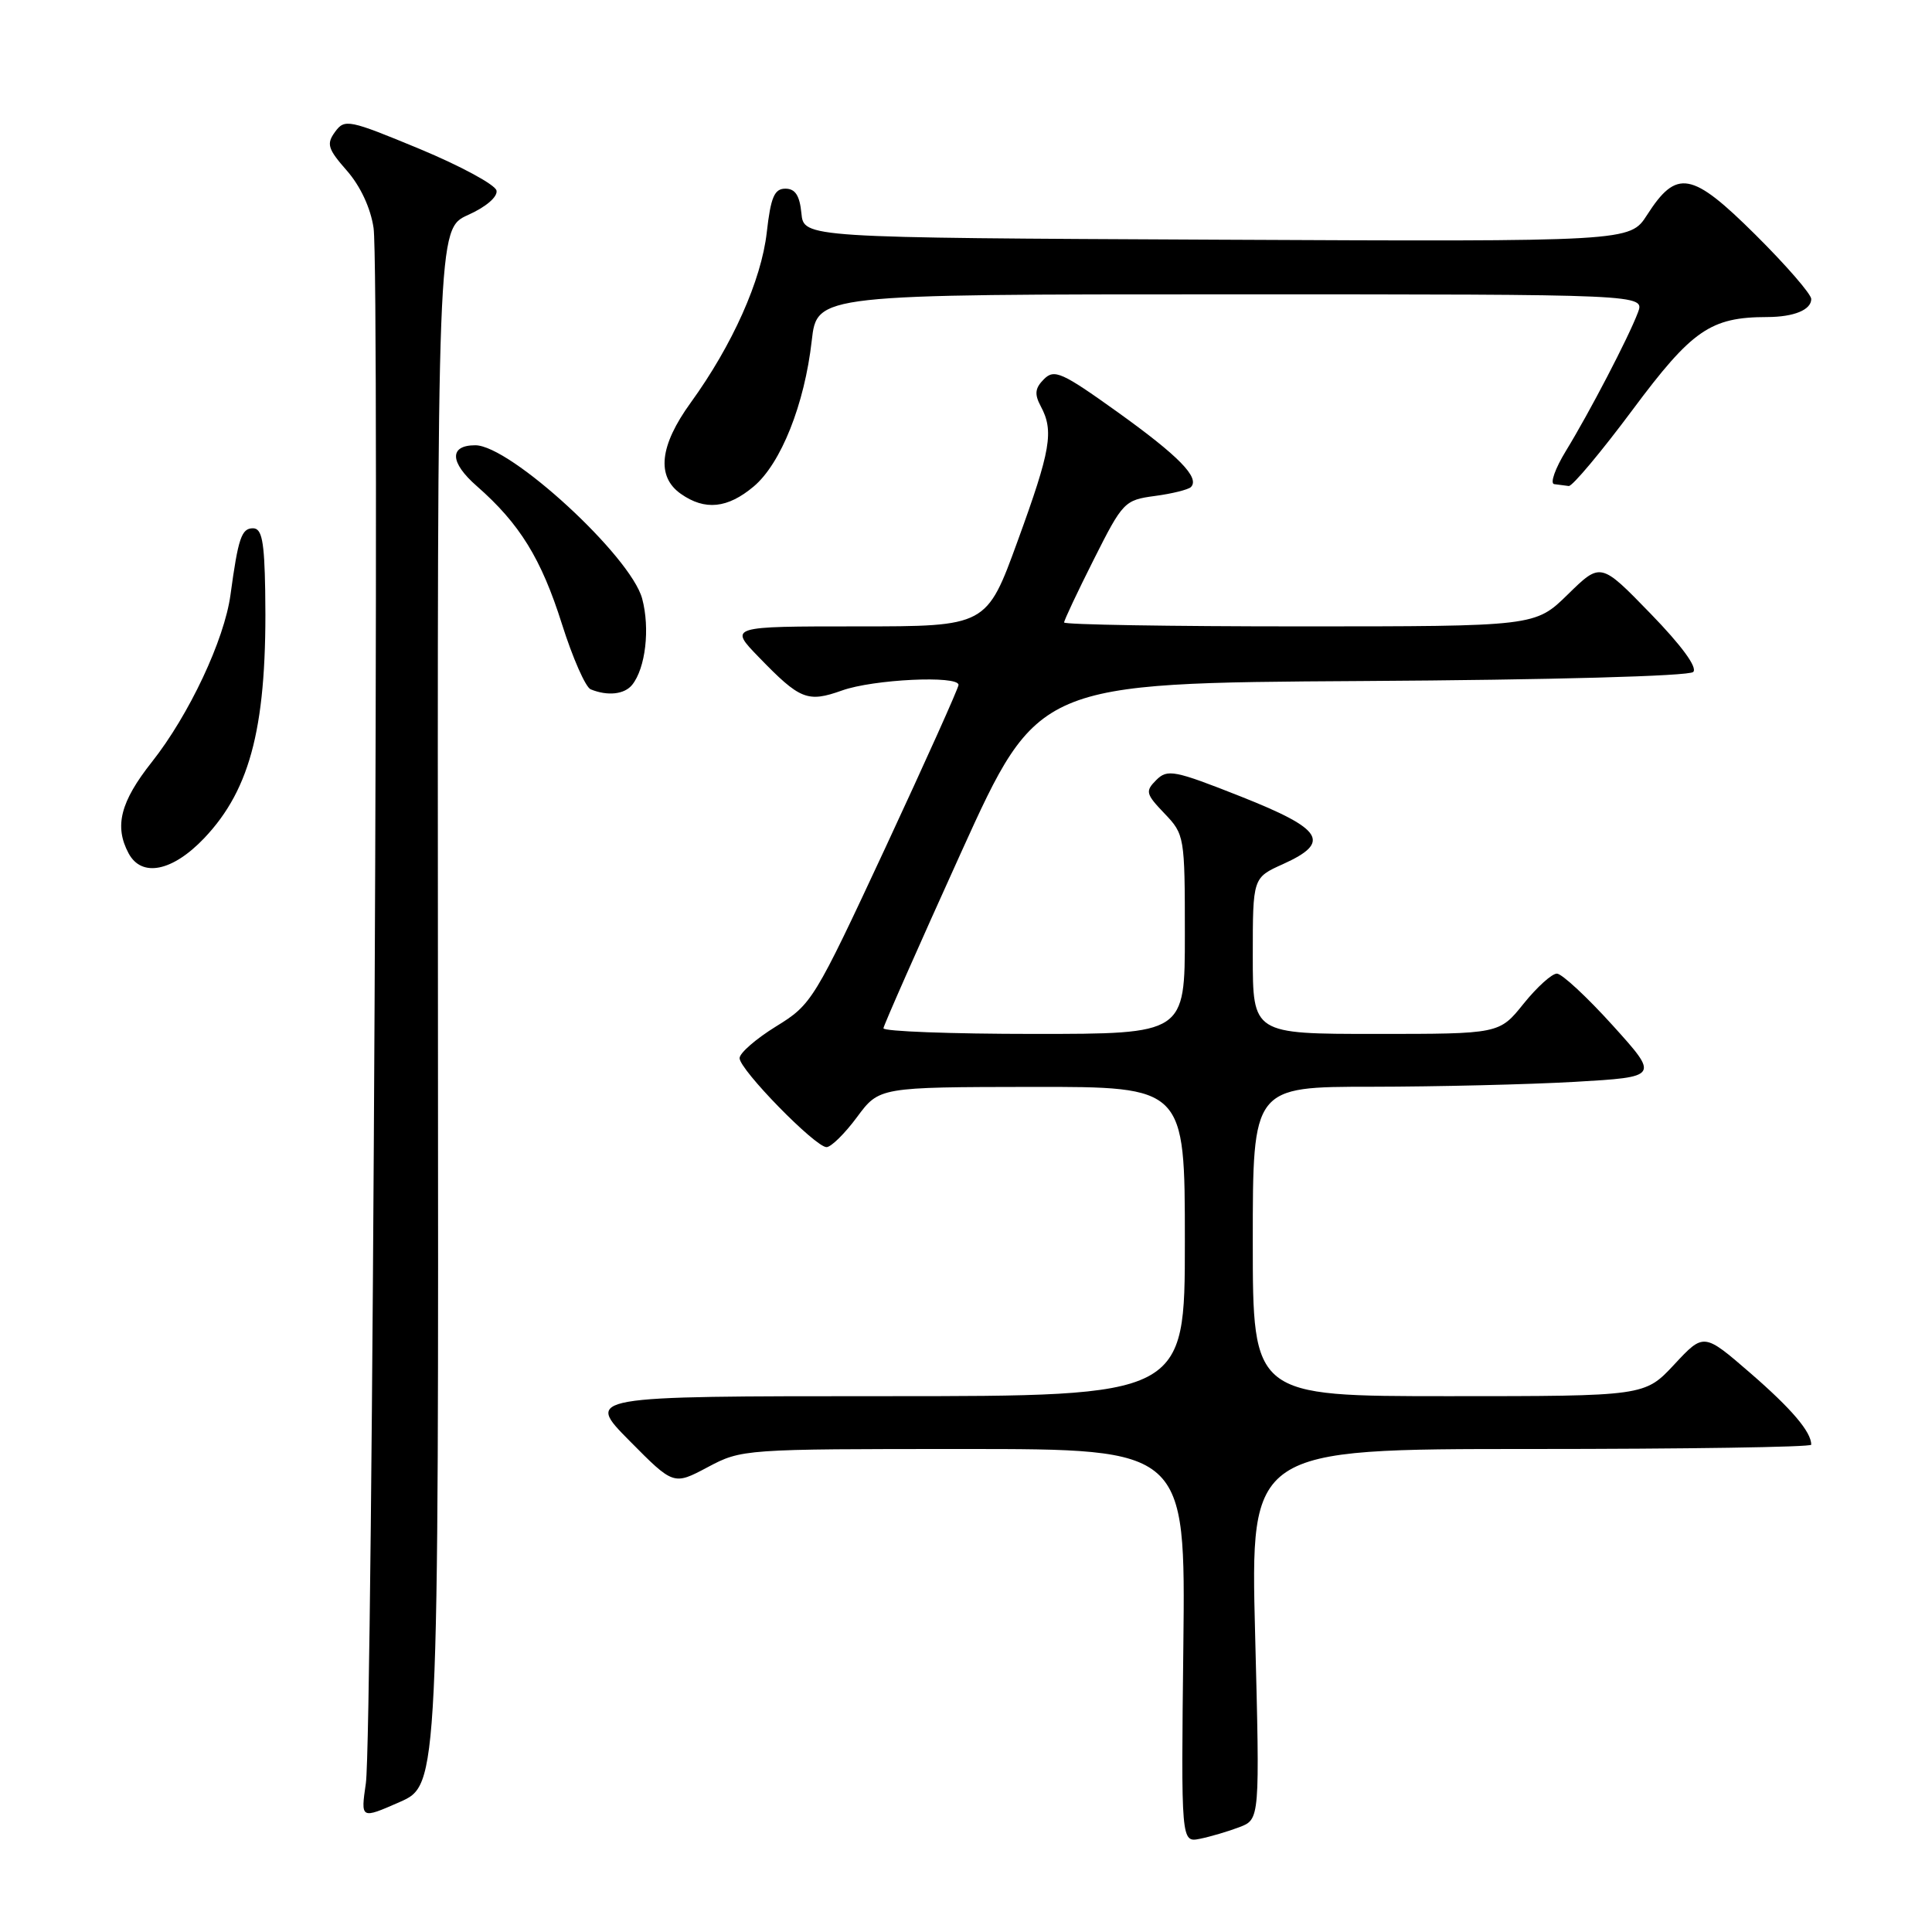 <?xml version="1.0" encoding="UTF-8" standalone="no"?>
<!DOCTYPE svg PUBLIC "-//W3C//DTD SVG 1.1//EN" "http://www.w3.org/Graphics/SVG/1.1/DTD/svg11.dtd" >
<svg xmlns="http://www.w3.org/2000/svg" xmlns:xlink="http://www.w3.org/1999/xlink" version="1.1" viewBox="0 0 256 256">
 <g >
 <path fill="currentColor"
d=" M 164.22 242.11 C 166.94 241.07 166.94 241.07 166.31 216.54 C 165.68 192.00 165.68 192.00 202.84 192.00 C 223.28 192.00 240.00 191.75 240.00 191.43 C 240.00 189.73 237.40 186.68 231.92 181.93 C 225.76 176.60 225.76 176.60 221.85 180.80 C 217.93 185.00 217.93 185.00 191.96 185.00 C 166.00 185.00 166.00 185.00 166.00 164.50 C 166.00 144.00 166.00 144.00 181.75 144.00 C 190.41 143.99 202.53 143.70 208.68 143.35 C 219.86 142.70 219.86 142.70 213.68 135.86 C 210.28 132.10 206.96 129.02 206.30 129.01 C 205.64 129.00 203.65 130.80 201.88 133.00 C 198.67 137.00 198.67 137.00 182.33 137.00 C 166.00 137.00 166.00 137.00 166.00 126.65 C 166.00 116.30 166.00 116.30 170.00 114.50 C 176.42 111.60 175.34 109.87 164.41 105.54 C 155.59 102.05 154.69 101.88 153.21 103.36 C 151.73 104.84 151.82 105.20 154.30 107.79 C 156.95 110.56 157.00 110.83 157.00 123.80 C 157.00 137.00 157.00 137.00 137.00 137.00 C 126.00 137.00 117.03 136.66 117.06 136.25 C 117.10 135.84 121.72 125.38 127.33 113.00 C 137.54 90.50 137.54 90.50 180.48 90.24 C 205.62 90.09 223.81 89.59 224.36 89.04 C 224.95 88.45 222.83 85.55 218.70 81.30 C 212.10 74.50 212.10 74.50 207.76 78.75 C 203.42 83.00 203.42 83.00 172.21 83.00 C 155.05 83.00 141.00 82.77 141.00 82.48 C 141.00 82.19 142.77 78.43 144.94 74.12 C 148.77 66.51 149.00 66.26 153.02 65.72 C 155.30 65.42 157.45 64.88 157.80 64.54 C 159.02 63.31 156.21 60.43 148.08 54.60 C 140.71 49.32 139.70 48.87 138.33 50.24 C 137.14 51.43 137.05 52.22 137.90 53.82 C 139.67 57.11 139.24 59.62 134.86 71.64 C 130.73 83.00 130.73 83.00 113.66 83.00 C 96.59 83.00 96.59 83.00 100.55 87.08 C 106.01 92.72 107.00 93.12 111.58 91.49 C 115.72 90.01 127.00 89.47 127.01 90.75 C 127.01 91.16 122.66 100.84 117.35 112.26 C 107.89 132.56 107.57 133.09 102.84 136.00 C 100.18 137.64 98.00 139.53 98.00 140.21 C 98.00 141.74 108.03 152.00 109.52 152.00 C 110.12 152.00 111.94 150.21 113.56 148.02 C 116.50 144.05 116.50 144.05 136.75 144.02 C 157.00 144.00 157.00 144.00 157.00 164.50 C 157.00 185.00 157.00 185.00 117.28 185.00 C 77.56 185.00 77.56 185.00 83.41 190.91 C 89.25 196.81 89.25 196.81 93.77 194.41 C 98.26 192.02 98.57 192.00 127.70 192.00 C 157.09 192.00 157.09 192.00 156.80 218.08 C 156.50 244.15 156.50 244.15 159.00 243.65 C 160.38 243.37 162.72 242.68 164.22 242.11 Z  M 58.03 133.41 C 57.95 30.33 57.95 30.33 62.01 28.49 C 64.40 27.42 65.96 26.08 65.79 25.25 C 65.63 24.48 61.05 22.00 55.62 19.74 C 46.21 15.84 45.67 15.73 44.40 17.47 C 43.23 19.07 43.42 19.72 45.96 22.61 C 47.75 24.65 49.11 27.56 49.50 30.21 C 50.33 35.85 49.37 230.08 48.48 236.28 C 47.79 241.05 47.79 241.05 52.96 238.78 C 58.12 236.50 58.12 236.50 58.03 133.41 Z  M 27.05 111.07 C 33.32 104.47 35.44 95.89 35.14 78.25 C 35.03 71.69 34.70 70.00 33.52 70.00 C 32.00 70.00 31.56 71.31 30.54 78.82 C 29.73 84.78 25.05 94.74 20.12 100.97 C 15.95 106.24 15.12 109.49 17.04 113.07 C 18.77 116.30 22.85 115.48 27.05 111.07 Z  M 83.76 90.75 C 85.54 88.54 86.15 83.28 85.09 79.32 C 83.57 73.68 67.60 59.00 62.98 59.00 C 59.50 59.00 59.58 61.27 63.19 64.42 C 68.86 69.39 71.72 74.02 74.46 82.69 C 75.88 87.18 77.59 91.07 78.27 91.34 C 80.52 92.26 82.74 92.01 83.76 90.75 Z  M 99.87 64.46 C 103.48 61.42 106.61 53.57 107.56 45.14 C 108.26 39.00 108.26 39.00 163.10 39.00 C 217.95 39.00 217.95 39.00 217.03 41.42 C 215.76 44.77 210.61 54.65 207.49 59.75 C 206.06 62.09 205.36 64.07 205.94 64.15 C 206.52 64.23 207.39 64.34 207.87 64.40 C 208.34 64.45 212.15 59.91 216.32 54.31 C 224.21 43.71 226.65 42.02 234.17 42.01 C 237.70 42.00 240.00 41.06 240.00 39.62 C 240.00 38.98 236.67 35.14 232.59 31.09 C 224.16 22.72 222.17 22.36 218.24 28.49 C 215.97 32.02 215.97 32.02 161.24 31.76 C 106.50 31.50 106.50 31.50 106.19 28.25 C 105.96 25.90 105.37 25.00 104.07 25.00 C 102.61 25.00 102.13 26.11 101.60 30.80 C 100.88 37.15 97.05 45.72 91.52 53.36 C 87.39 59.06 86.95 63.15 90.22 65.44 C 93.41 67.68 96.41 67.37 99.87 64.46 Z "/>
</g>
</svg>